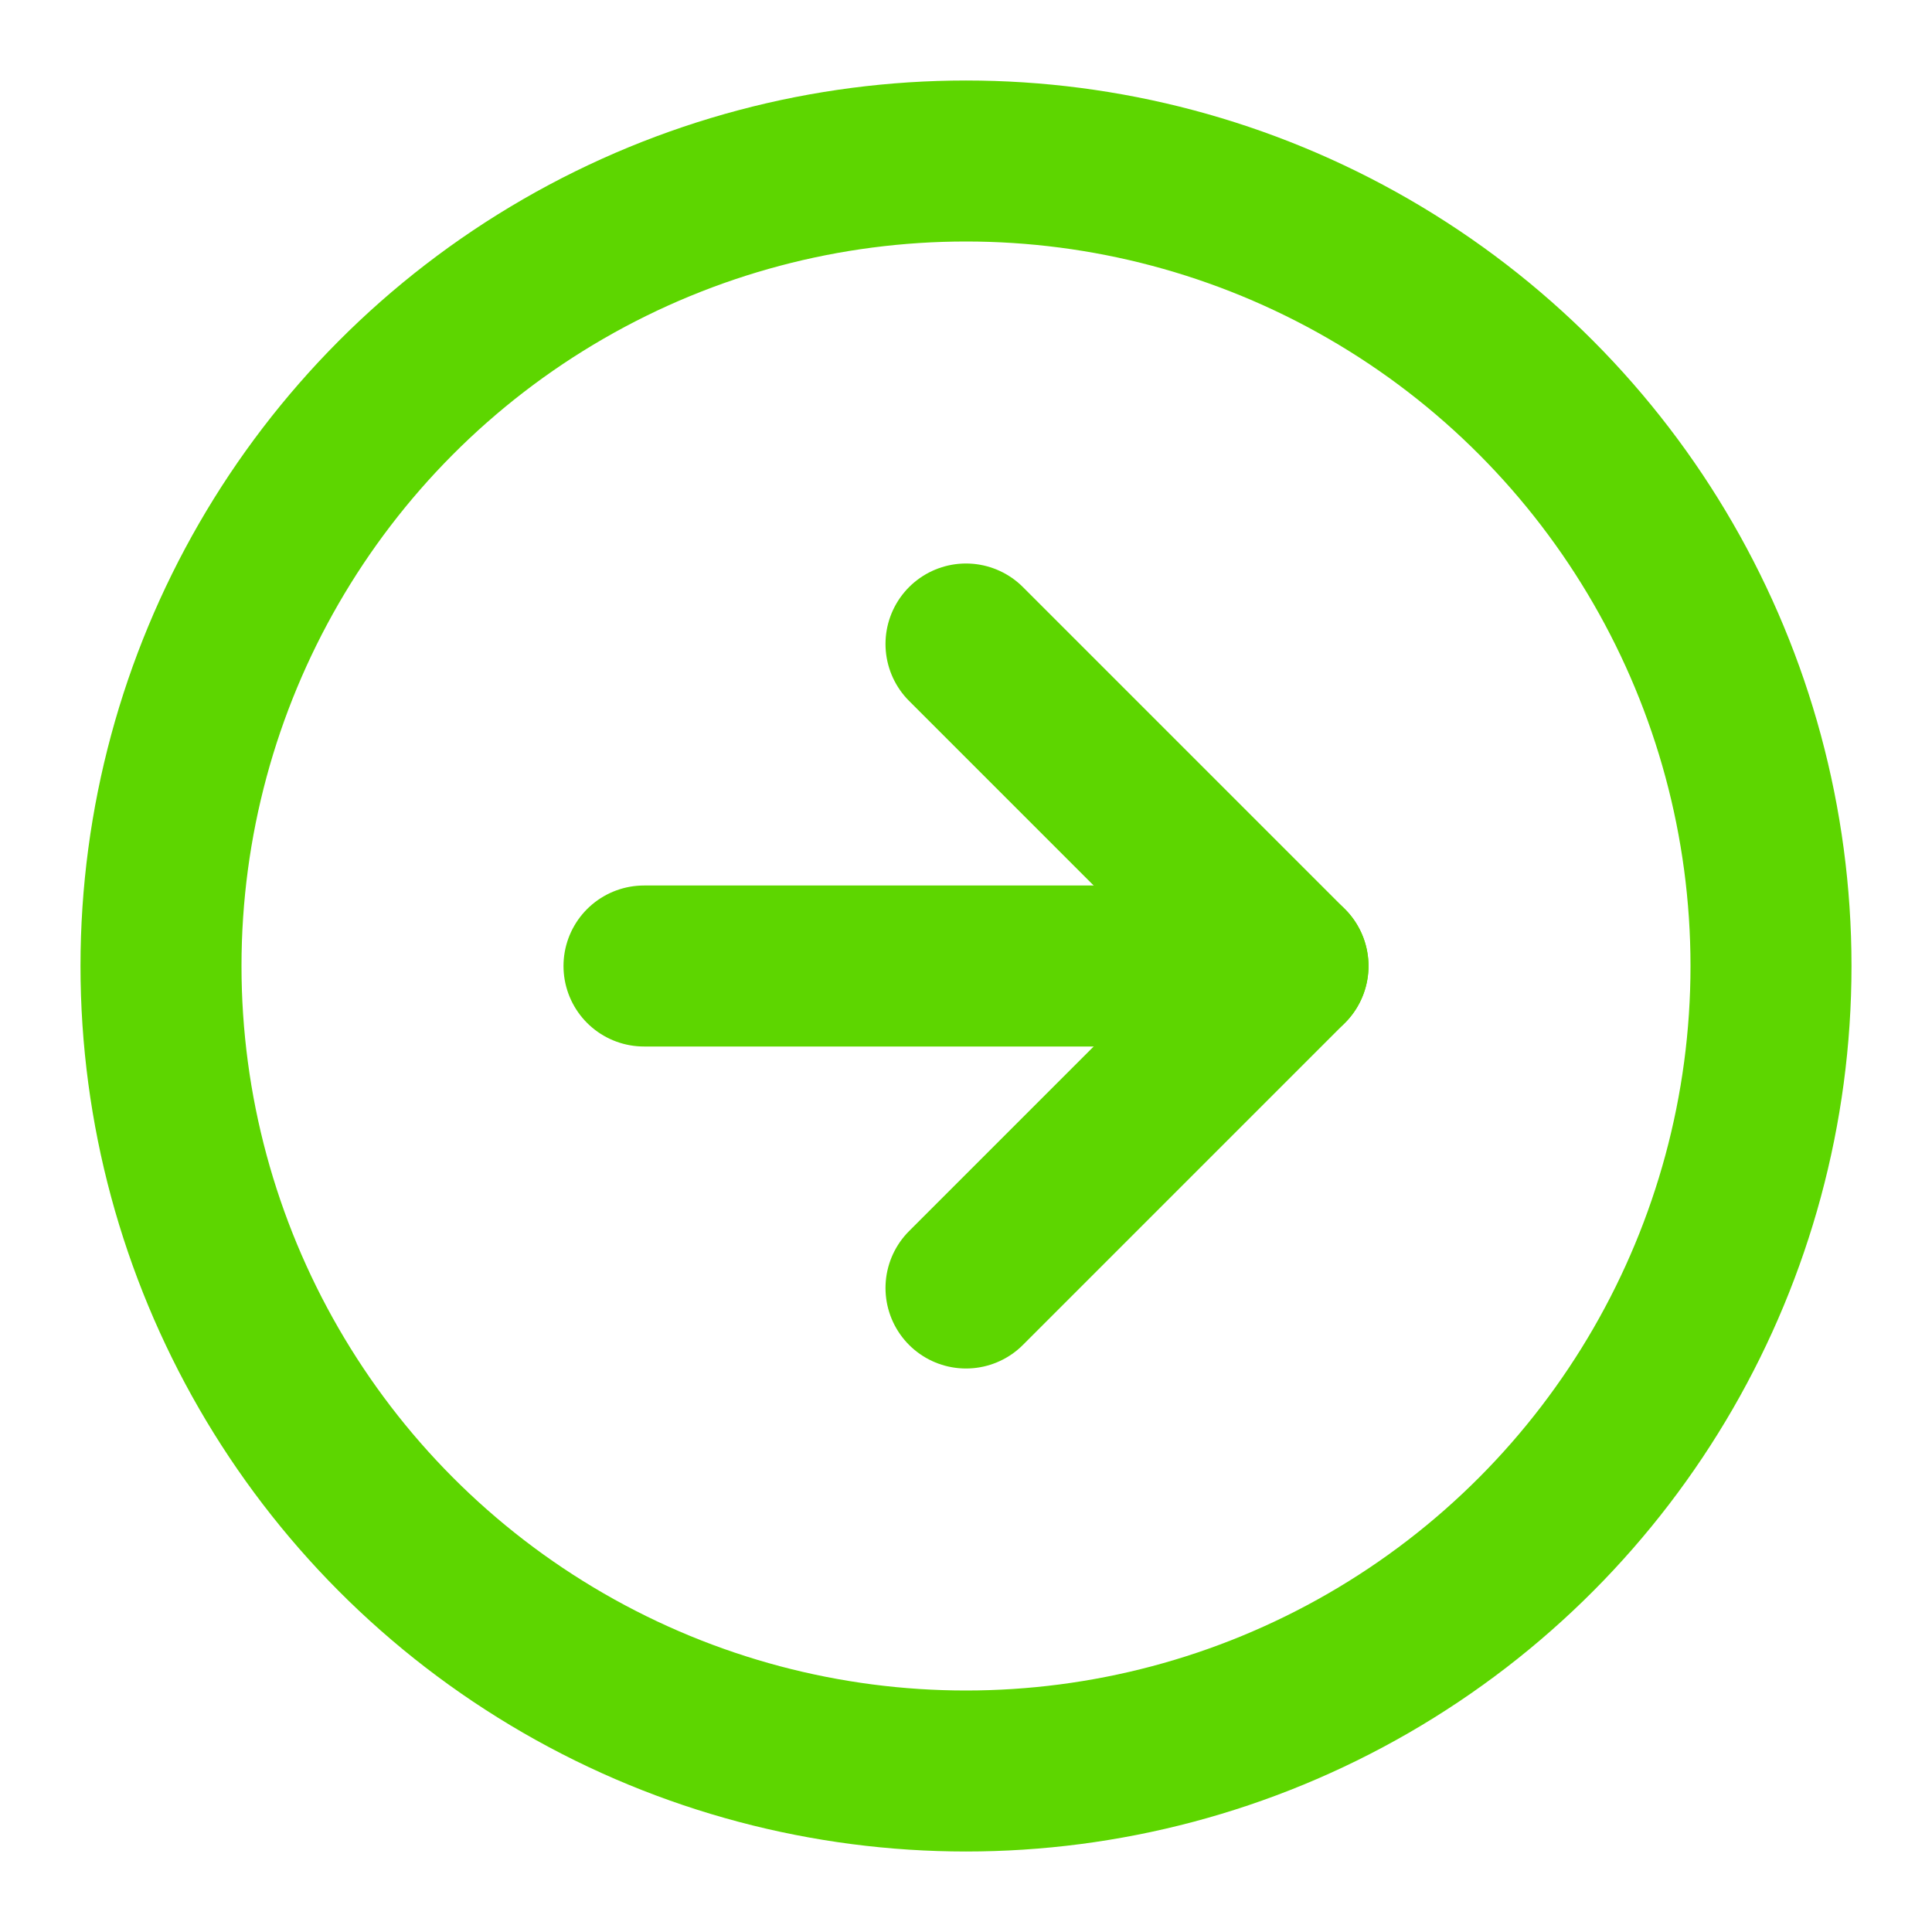 <svg xmlns="http://www.w3.org/2000/svg" width="24" height="24" viewBox="0 0 24 24" fill="none" stroke="#5dd600" stroke-width="2" stroke-linecap="round" stroke-linejoin="round" class="feather feather-arrow-right-circle"><circle cx="12" cy="12" r="10"></circle><polyline points="12 16 16 12 12 8"></polyline><line x1="8" y1="12" x2="16" y2="12"></line></svg>